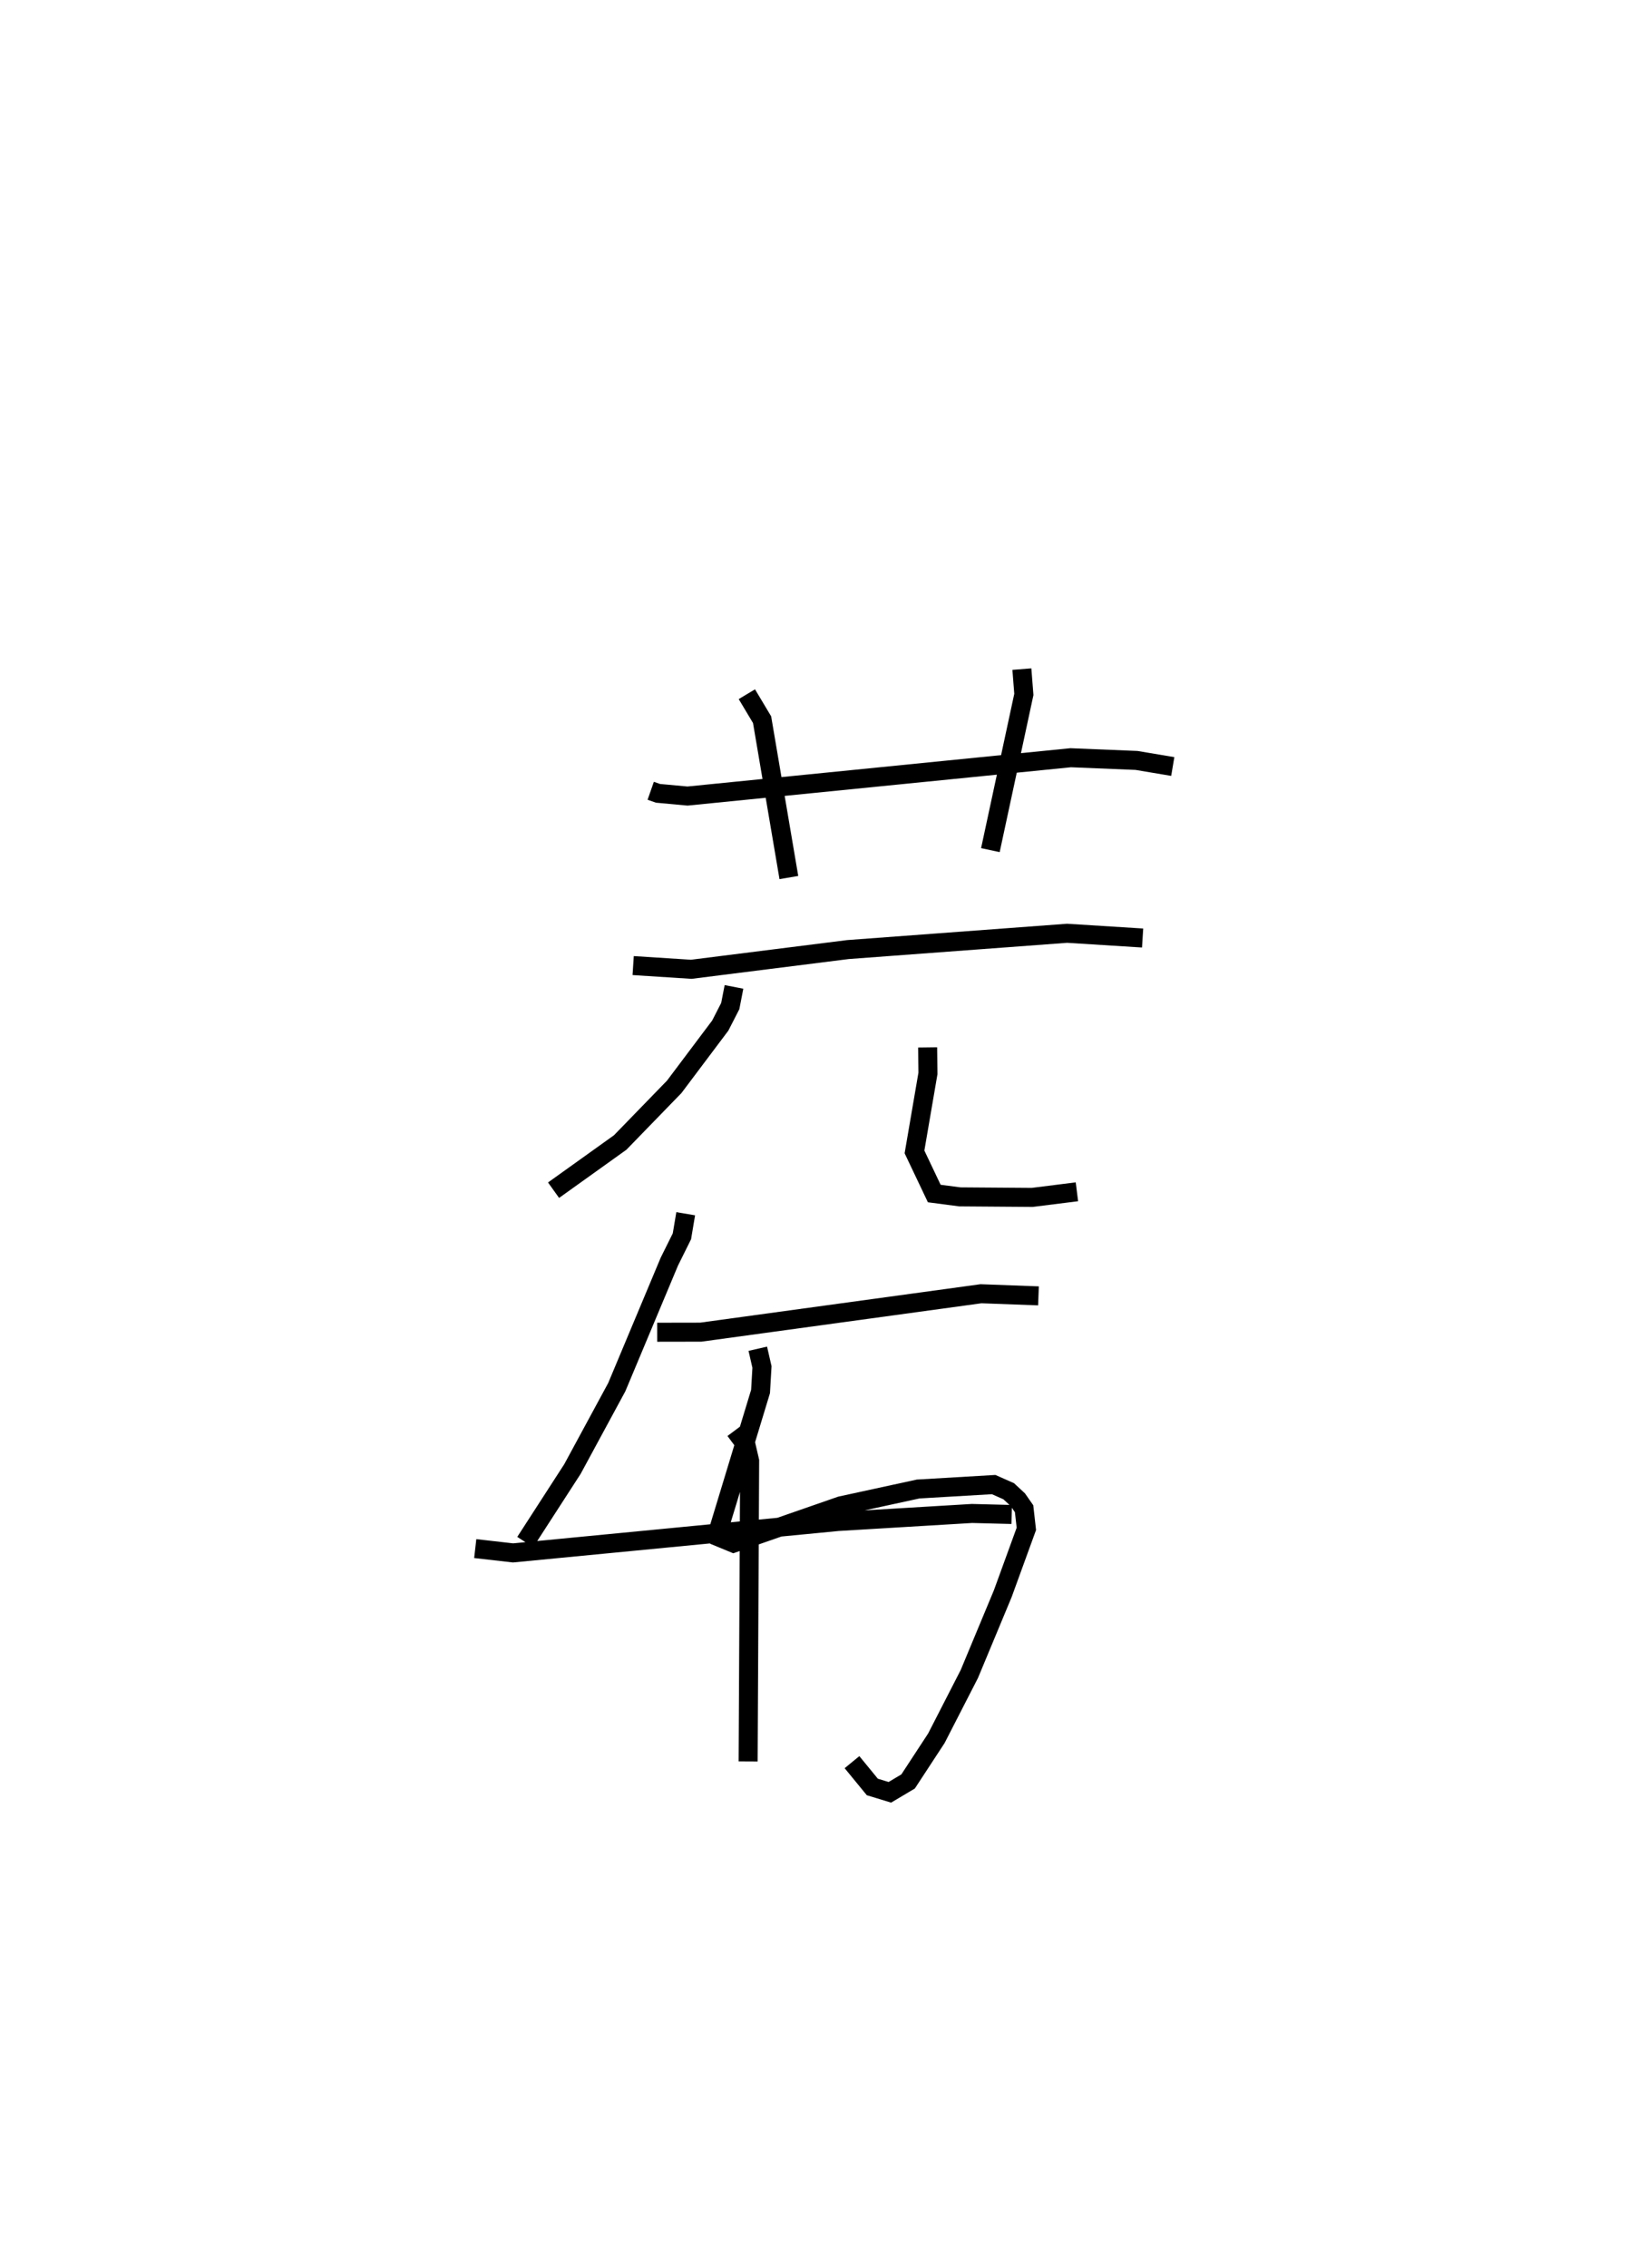 <?xml version="1.0" encoding="utf-8" ?>
<svg baseProfile="full" height="119.247" version="1.1" width="86.698" xmlns="http://www.w3.org/2000/svg" xmlns:ev="http://www.w3.org/2001/xml-events" xmlns:xlink="http://www.w3.org/1999/xlink"><defs /><rect fill="white" height="119.247" width="86.698" x="0" y="0" /><path d="M25.766,25 m0.0,0.0 m8.467,16.583 l0.383,0.134 1.553,0.143 l20.158,-2.015 3.463,0.142 l1.907,0.32 m-22.406,-3.802 l0.801,1.339 1.409,8.301 m12.258,-10.96 l0.104,1.332 -1.761,8.187 m-18.792,6.07 l3.056,0.196 8.239,-1.037 l11.533,-0.857 3.973,0.249 m-21.497,2.571 l-0.196,1.007 -0.525,1.025 l-2.423,3.223 -2.842,2.926 l-3.506,2.509 m19.679,-7.508 l0.017,1.366 -0.708,4.129 l1.04,2.188 1.346,0.176 l3.808,0.028 2.351,-0.295 m-20.581,1.154 l-0.199,1.186 -0.662,1.333 l-2.766,6.601 -2.331,4.304 l-2.483,3.84 m6.94,-11.033 l2.293,-0.004 14.742,-2.02 l3.024,0.112 m-14.766,2.78 l0.22,0.96 -0.075,1.289 l-2.166,7.131 0.009,0.537 l0.737,0.304 5.641,-1.961 l4.07,-0.884 3.973,-0.233 l0.791,0.35 0.477,0.443 l0.333,0.477 0.119,1.058 l-1.241,3.409 -1.759,4.224 l-1.734,3.379 -1.487,2.271 l-0.96,0.571 -0.922,-0.281 l-1.07,-1.305 m-19.82,-11.23 l1.989,0.227 17.098,-1.652 l7.045,-0.422 2.089,0.053 m-14.552,-4.426 l0.572,0.766 0.195,0.843 l-0.08,15.802 " fill="none" stroke="black" stroke-width="1" /></svg>
